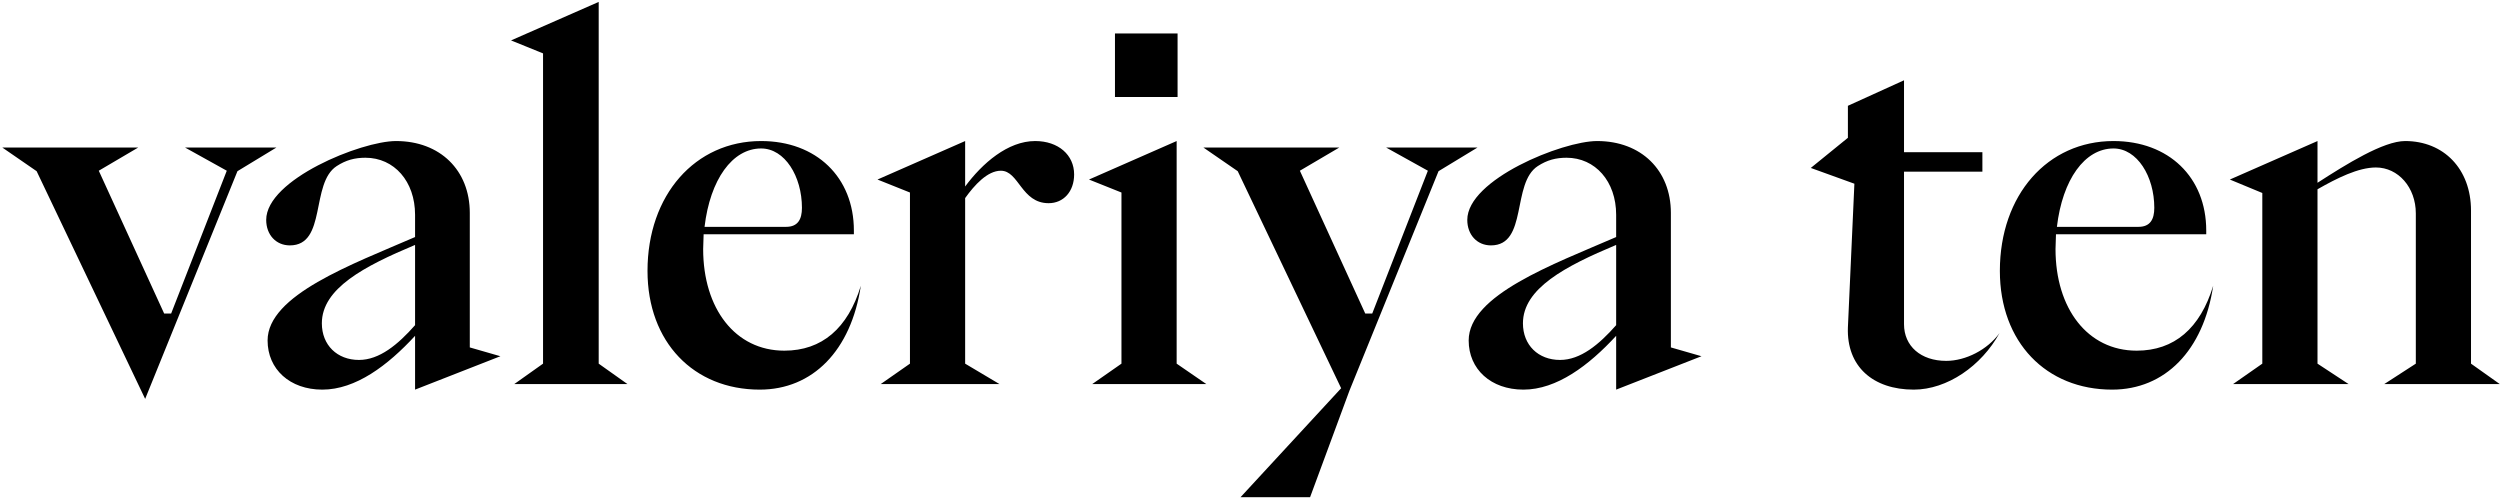<svg width="690" height="138" viewBox="0 0 690 138" fill="none" xmlns="http://www.w3.org/2000/svg">
<path d="M65.536 47.248L40.064 110.096L10.112 47.248L0.64 40.72H38.144L27.264 47.12L45.312 86.544H47.232L62.592 47.12L51.072 40.72H76.288L65.536 47.248ZM88.959 107.536C79.999 107.536 73.855 101.904 73.855 93.968C73.855 81.424 97.151 72.976 114.559 65.424V59.28C114.559 50.064 108.799 43.536 100.863 43.536C97.919 43.536 95.487 44.176 92.927 45.84C85.631 50.576 90.239 67.728 79.999 67.728C76.159 67.728 73.471 64.784 73.471 60.688C73.471 49.552 99.711 38.928 109.311 38.928C121.471 38.928 129.663 46.992 129.663 58.768V95.888L138.111 98.32L114.559 107.536V92.688C107.007 100.88 98.175 107.536 88.959 107.536ZM99.071 99.344C104.703 99.344 109.823 95.12 114.559 89.744V67.6C100.479 73.488 88.831 79.632 88.831 89.232C88.831 95.248 93.055 99.344 99.071 99.344ZM141.944 106L149.88 100.368V14.736L141.048 11.152L165.24 0.528V100.368L173.176 106H141.944ZM209.688 107.536C191.512 107.536 178.712 94.48 178.712 74.768C178.712 53.776 191.896 38.928 210.072 38.928C225.304 38.928 235.672 48.912 235.672 63.632V64.656H194.2C194.2 66.064 194.072 67.344 194.072 68.752C194.072 85.136 202.904 96.784 216.472 96.784C226.84 96.784 234.008 90.64 237.592 78.864C234.904 96.784 224.28 107.536 209.688 107.536ZM194.456 62.608H216.984C220.184 62.608 221.336 60.56 221.336 57.36C221.336 48.656 216.6 40.976 210.072 40.976C202.136 40.976 195.992 49.552 194.456 62.608ZM243.084 106L251.148 100.368V53.136L242.188 49.552L266.38 38.928V51.472C271.116 45.072 278.156 38.928 285.708 38.928C292.108 38.928 296.46 42.768 296.46 48.144C296.46 52.88 293.516 56.08 289.42 56.08C281.868 56.08 281.228 47.12 276.236 47.12C272.524 47.12 268.94 51.088 266.38 54.672V100.368L275.852 106H243.084ZM325.011 26.768H307.731V9.232H325.011V26.768ZM301.459 106L309.523 100.368V53.136L300.563 49.552L324.755 38.928V100.368L332.947 106H301.459ZM361.58 137.232H342.38L370.156 107.152L341.612 47.248L332.14 40.72H369.644L358.764 47.12L376.812 86.544H378.732L394.092 47.12L382.572 40.72H407.788L397.036 47.248L372.46 107.792L361.58 137.232ZM420.459 107.536C411.499 107.536 405.355 101.904 405.355 93.968C405.355 81.424 428.651 72.976 446.059 65.424V59.28C446.059 50.064 440.299 43.536 432.363 43.536C429.419 43.536 426.987 44.176 424.427 45.84C417.131 50.576 421.739 67.728 411.499 67.728C407.659 67.728 404.971 64.784 404.971 60.688C404.971 49.552 431.211 38.928 440.811 38.928C452.971 38.928 461.163 46.992 461.163 58.768V95.888L469.611 98.32L446.059 107.536V92.688C438.507 100.88 429.675 107.536 420.459 107.536ZM430.571 99.344C436.203 99.344 441.323 95.12 446.059 89.744V67.6C431.979 73.488 420.331 79.632 420.331 89.232C420.331 95.248 424.555 99.344 430.571 99.344ZM528.196 107.536C516.932 107.536 509.636 101.136 510.02 90.384L511.812 50.704L499.78 46.352L510.02 38.032V29.2L525.508 22.16V42H547.14V47.376H525.508V89.488C525.508 95.504 530.116 99.6 537.156 99.6C542.532 99.6 548.548 96.528 551.876 91.92C546.884 101.008 537.412 107.536 528.196 107.536ZM582.938 107.536C564.762 107.536 551.962 94.48 551.962 74.768C551.962 53.776 565.146 38.928 583.322 38.928C598.554 38.928 608.922 48.912 608.922 63.632V64.656H567.45C567.45 66.064 567.322 67.344 567.322 68.752C567.322 85.136 576.154 96.784 589.722 96.784C600.09 96.784 607.258 90.64 610.842 78.864C608.154 96.784 597.53 107.536 582.938 107.536ZM567.706 62.608H590.234C593.434 62.608 594.586 60.56 594.586 57.36C594.586 48.656 589.85 40.976 583.322 40.976C575.386 40.976 569.242 49.552 567.706 62.608ZM616.334 106L624.398 100.368V53.264L615.438 49.552L639.63 38.928V50.448C647.566 45.328 657.806 38.928 663.822 38.928C674.446 38.928 681.998 46.608 681.998 58.128V100.368L689.934 106H658.062L666.766 100.368V58.896C666.766 51.728 661.902 46.224 655.758 46.224C650.894 46.224 645.006 49.168 639.63 52.24V100.368L648.206 106H616.334Z" fill="black"/>
</svg>
